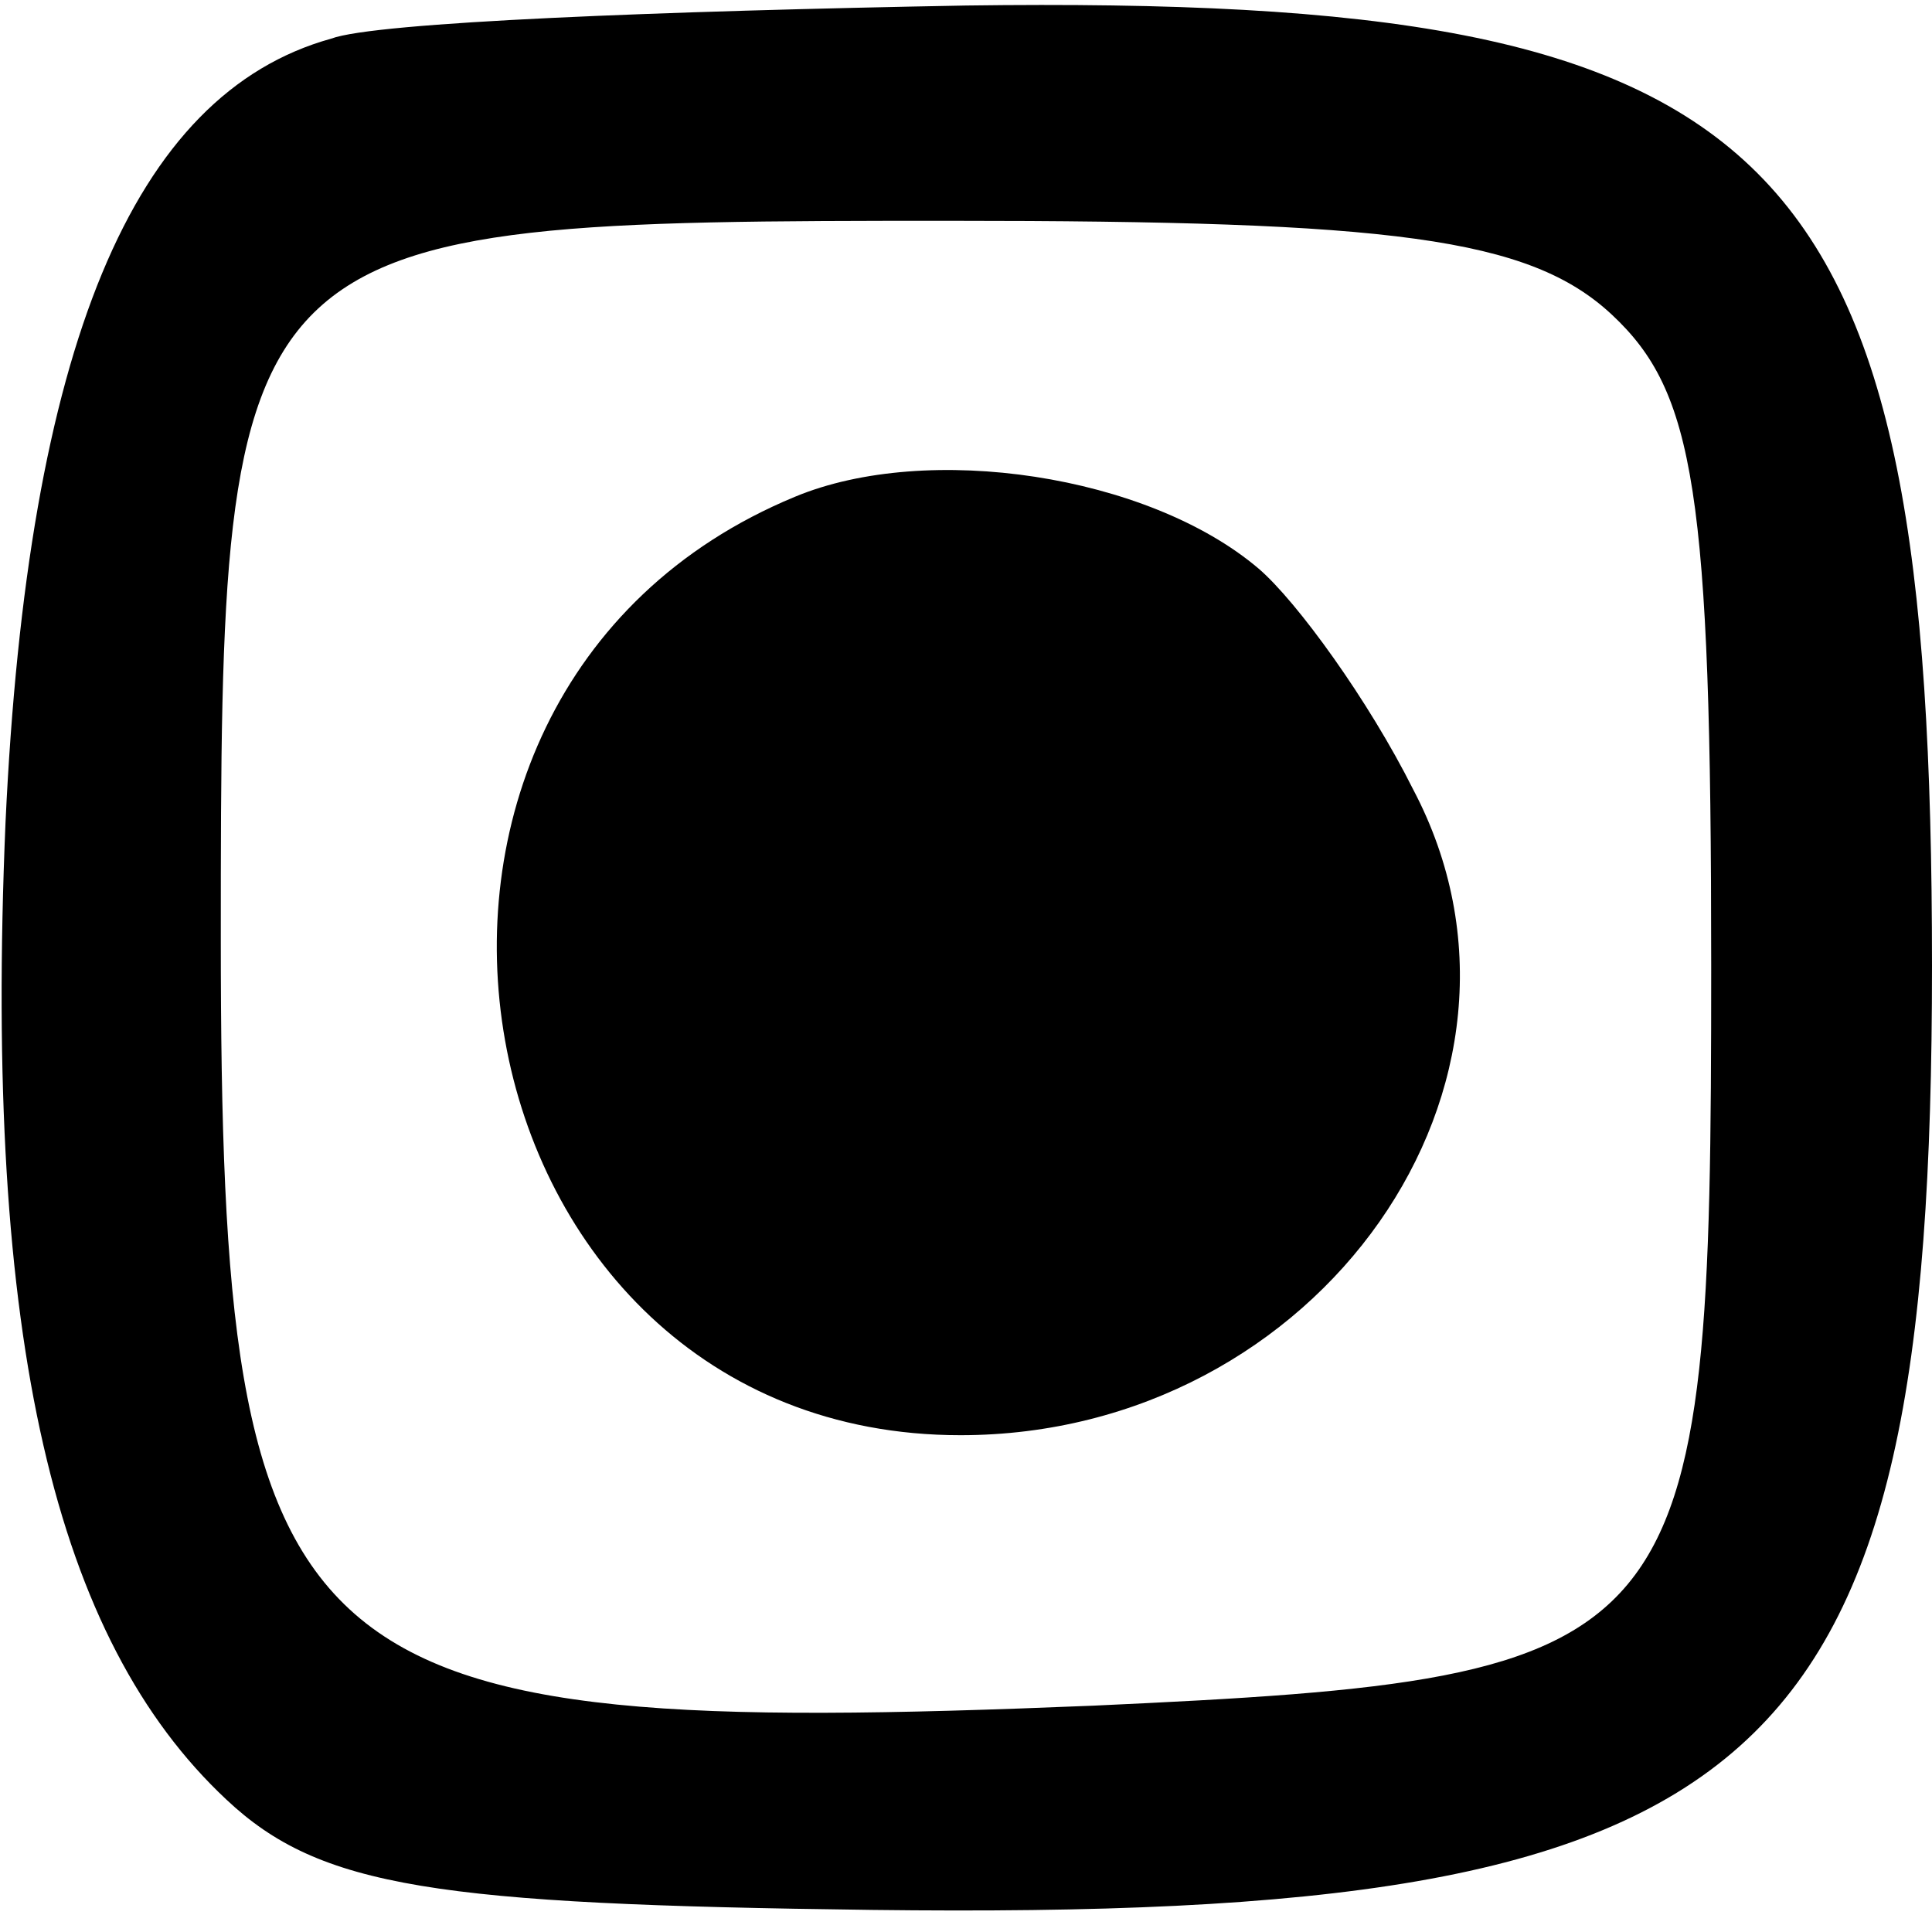 <?xml version="1.0" standalone="no"?>
<!DOCTYPE svg PUBLIC "-//W3C//DTD SVG 20010904//EN"
 "http://www.w3.org/TR/2001/REC-SVG-20010904/DTD/svg10.dtd">
<svg version="1.0" xmlns="http://www.w3.org/2000/svg"
 width="35pt" height="35pt" viewBox="0 0 35 35"
 preserveAspectRatio="xMidYMid meet">
<g transform="translate(0,35) scale(0.1,-0.1)"
fill="#000000" stroke="none">
<path d="M60 343 c-36 -10 -55 -56 -59 -142 -4 -94 9 -148 40 -177 17 -16 38
-19 117 -20 163 -2 192 24 192 171 0 149 -26 176 -175 174 -55 -1 -107 -3
-115 -6z m232 -50 c15 -14 18 -32 18 -118 0 -125 -3 -129 -112 -134 -146 -6
-158 4 -158 139 0 129 1 130 132 130 80 0 105 -3 120 -17z"/>
<path d="M144 260 c-87 -36 -63 -170 30 -170 65 0 110 64 82 117 -8 16 -21 34
-28 40 -20 17 -60 23 -84 13z"/>
</g>
</svg>
